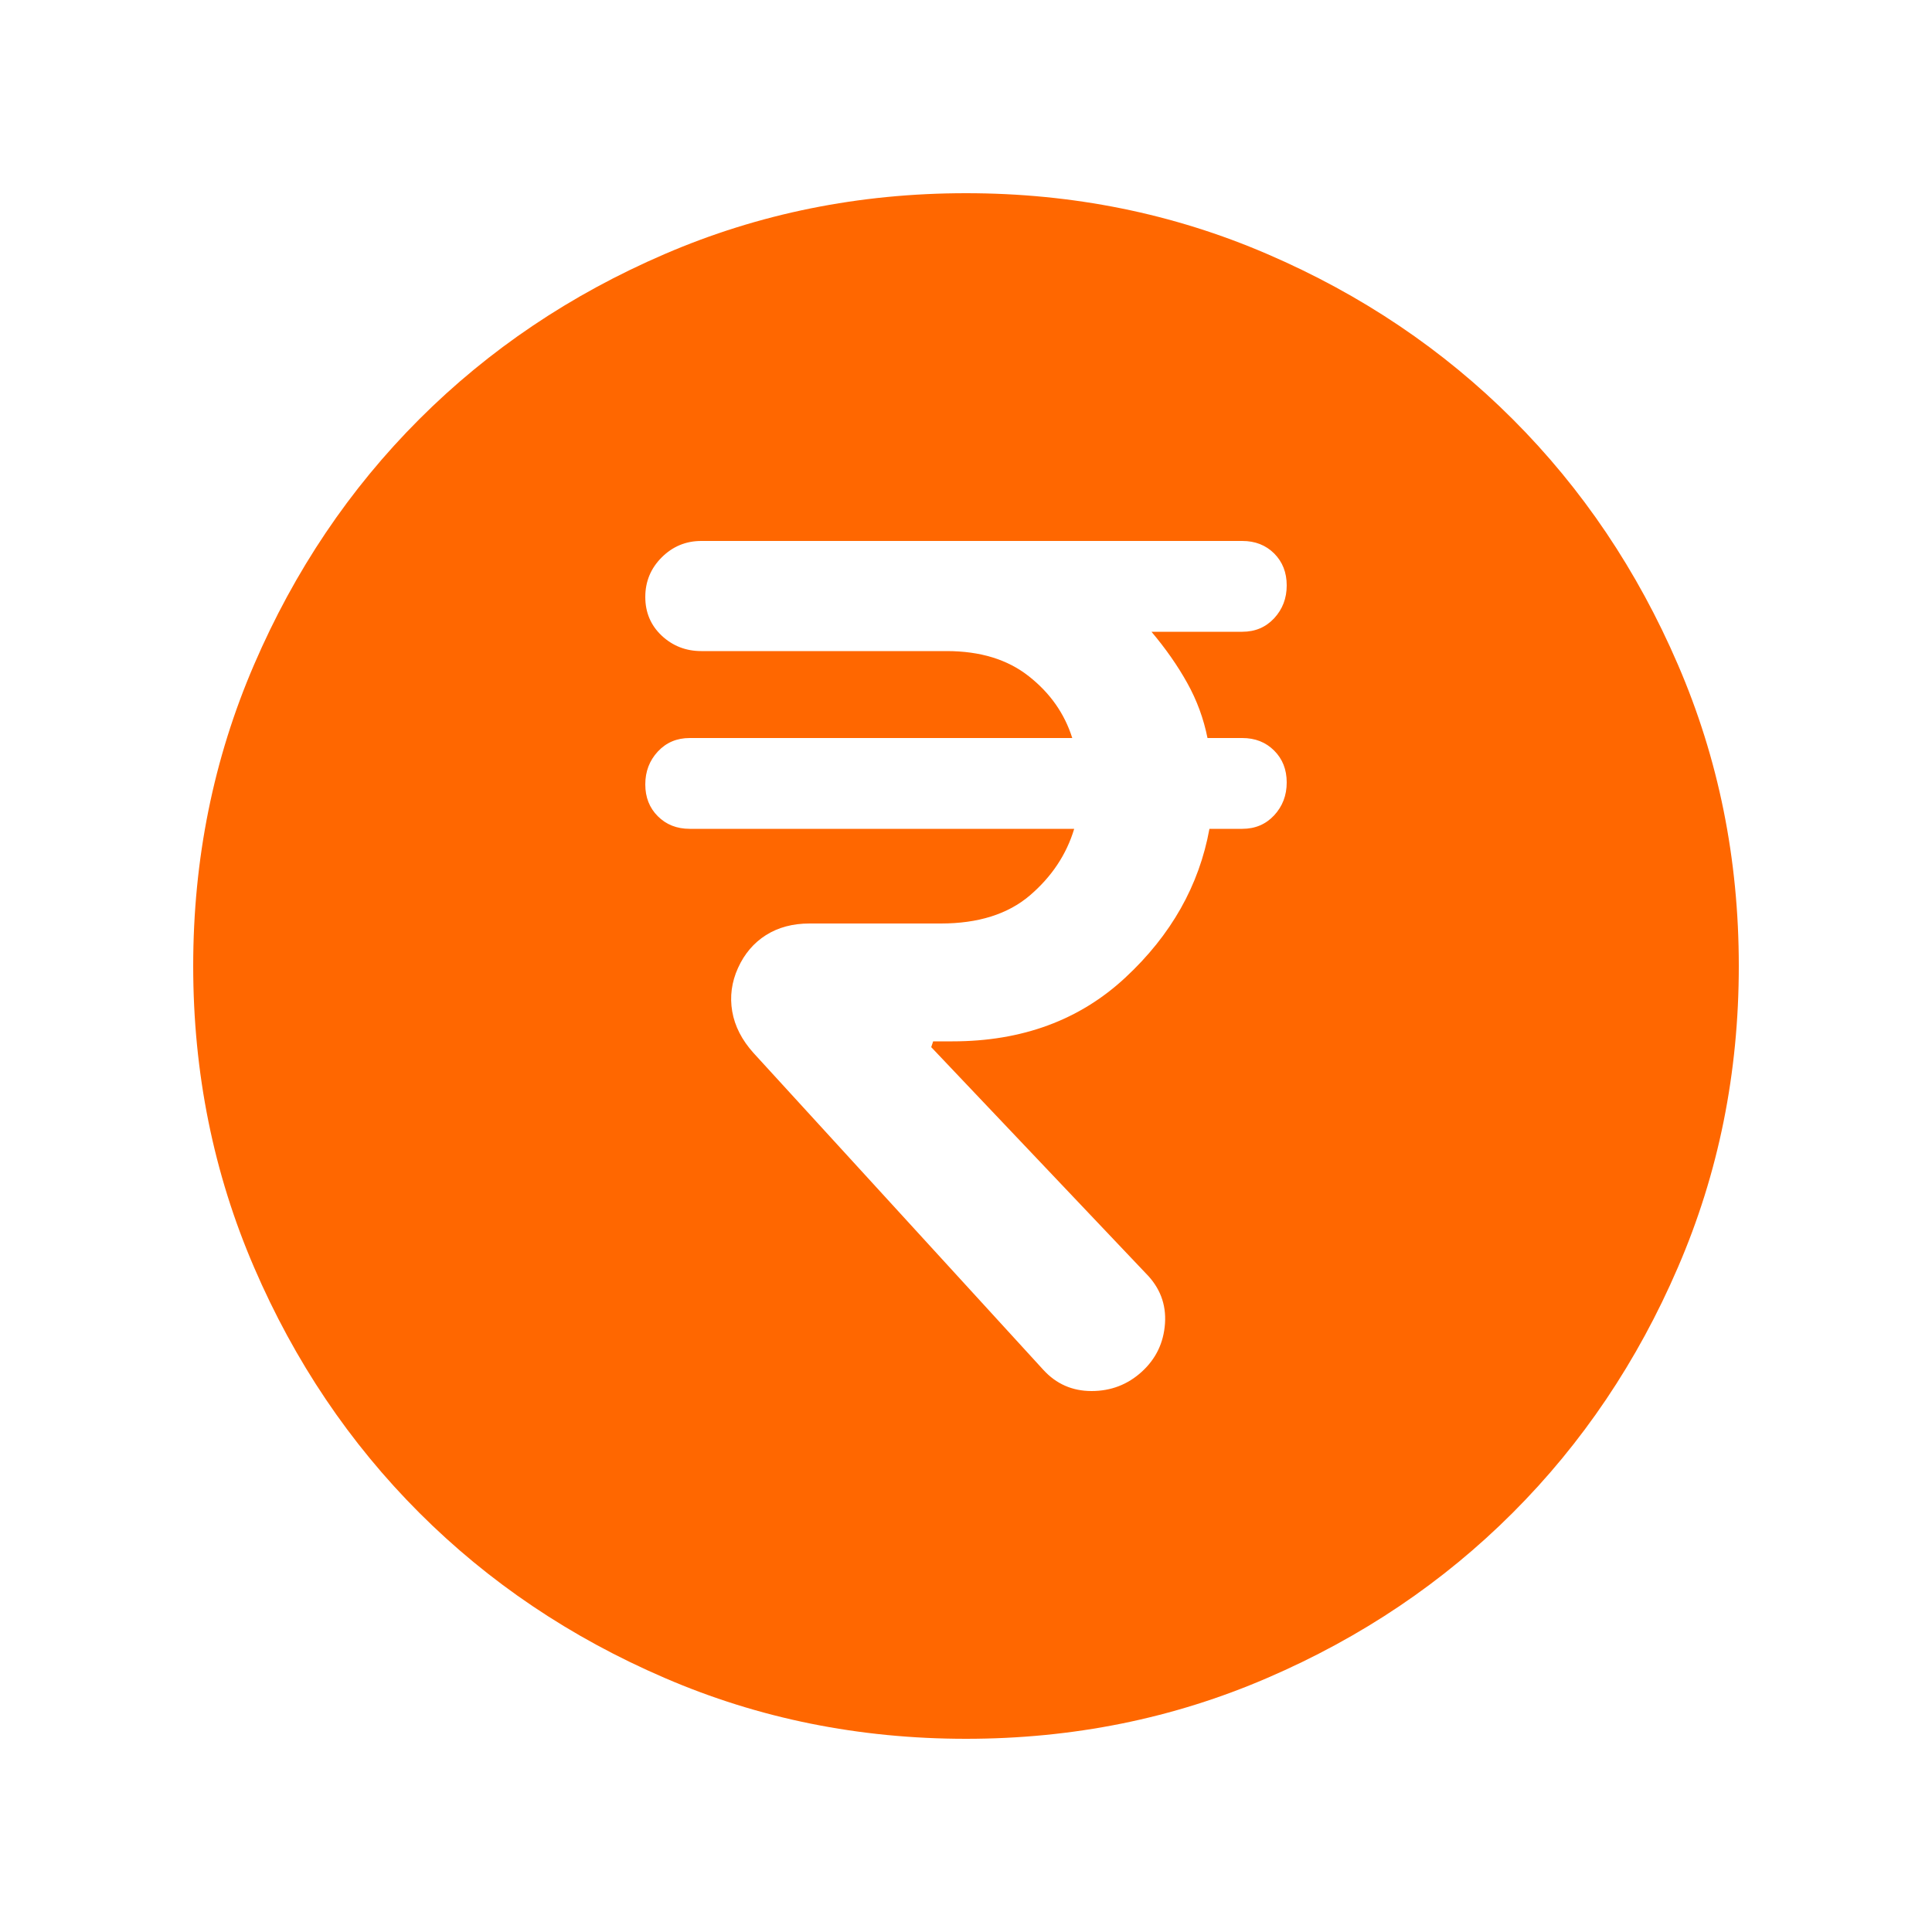 <svg width="25" height="25" viewBox="0 0 25 25" fill="none" xmlns="http://www.w3.org/2000/svg">
<mask id="mask0_2433_523" style="mask-type:alpha" maskUnits="userSpaceOnUse" x="0" y="0" width="25" height="25">
<rect x="0.5" y="0.5" width="24" height="24" fill="#D9D9D9"/>
</mask>
<g mask="url(#mask0_2433_523)">
<path d="M14.775 17.75C14.958 17.583 15.058 17.375 15.075 17.125C15.092 16.875 15.008 16.658 14.825 16.475L12.05 13.55L12.075 13.475H12.325C13.225 13.475 13.971 13.2 14.562 12.65C15.154 12.1 15.517 11.458 15.65 10.725H16.075C16.242 10.725 16.379 10.667 16.488 10.55C16.596 10.433 16.65 10.292 16.65 10.125C16.65 9.958 16.596 9.821 16.488 9.713C16.379 9.604 16.242 9.55 16.075 9.55H15.625C15.575 9.3 15.488 9.062 15.363 8.838C15.238 8.613 15.083 8.392 14.9 8.175H16.075C16.242 8.175 16.379 8.117 16.488 8C16.596 7.883 16.65 7.742 16.65 7.575C16.65 7.408 16.596 7.271 16.488 7.162C16.379 7.054 16.242 7 16.075 7H9.075C8.875 7 8.704 7.071 8.562 7.213C8.421 7.354 8.35 7.525 8.35 7.725C8.35 7.925 8.421 8.092 8.562 8.225C8.704 8.358 8.875 8.425 9.075 8.425H12.25C12.683 8.425 13.037 8.533 13.312 8.75C13.588 8.967 13.775 9.233 13.875 9.55H8.925C8.758 9.55 8.621 9.608 8.512 9.725C8.404 9.842 8.35 9.983 8.35 10.15C8.35 10.317 8.404 10.454 8.512 10.562C8.621 10.671 8.758 10.725 8.925 10.725H13.9C13.8 11.058 13.608 11.346 13.325 11.588C13.042 11.829 12.658 11.95 12.175 11.95H10.475C10.258 11.95 10.071 12 9.912 12.1C9.754 12.2 9.633 12.342 9.55 12.525C9.467 12.708 9.442 12.896 9.475 13.088C9.508 13.279 9.6 13.458 9.75 13.625L13.5 17.725C13.667 17.908 13.875 18 14.125 18C14.375 18 14.592 17.917 14.775 17.75ZM12.5 22.5C11.117 22.5 9.817 22.238 8.6 21.712C7.383 21.188 6.325 20.475 5.425 19.575C4.525 18.675 3.812 17.617 3.288 16.4C2.763 15.183 2.5 13.883 2.5 12.5C2.5 11.117 2.763 9.817 3.288 8.6C3.812 7.383 4.525 6.325 5.425 5.425C6.325 4.525 7.383 3.812 8.6 3.288C9.817 2.763 11.117 2.5 12.5 2.5C13.883 2.5 15.183 2.763 16.4 3.288C17.617 3.812 18.675 4.525 19.575 5.425C20.475 6.325 21.188 7.383 21.712 8.6C22.238 9.817 22.5 11.117 22.5 12.5C22.5 13.883 22.238 15.183 21.712 16.4C21.188 17.617 20.475 18.675 19.575 19.575C18.675 20.475 17.617 21.188 16.4 21.712C15.183 22.238 13.883 22.5 12.5 22.5Z" fill="#FF6700"/>
</g>
</svg>
